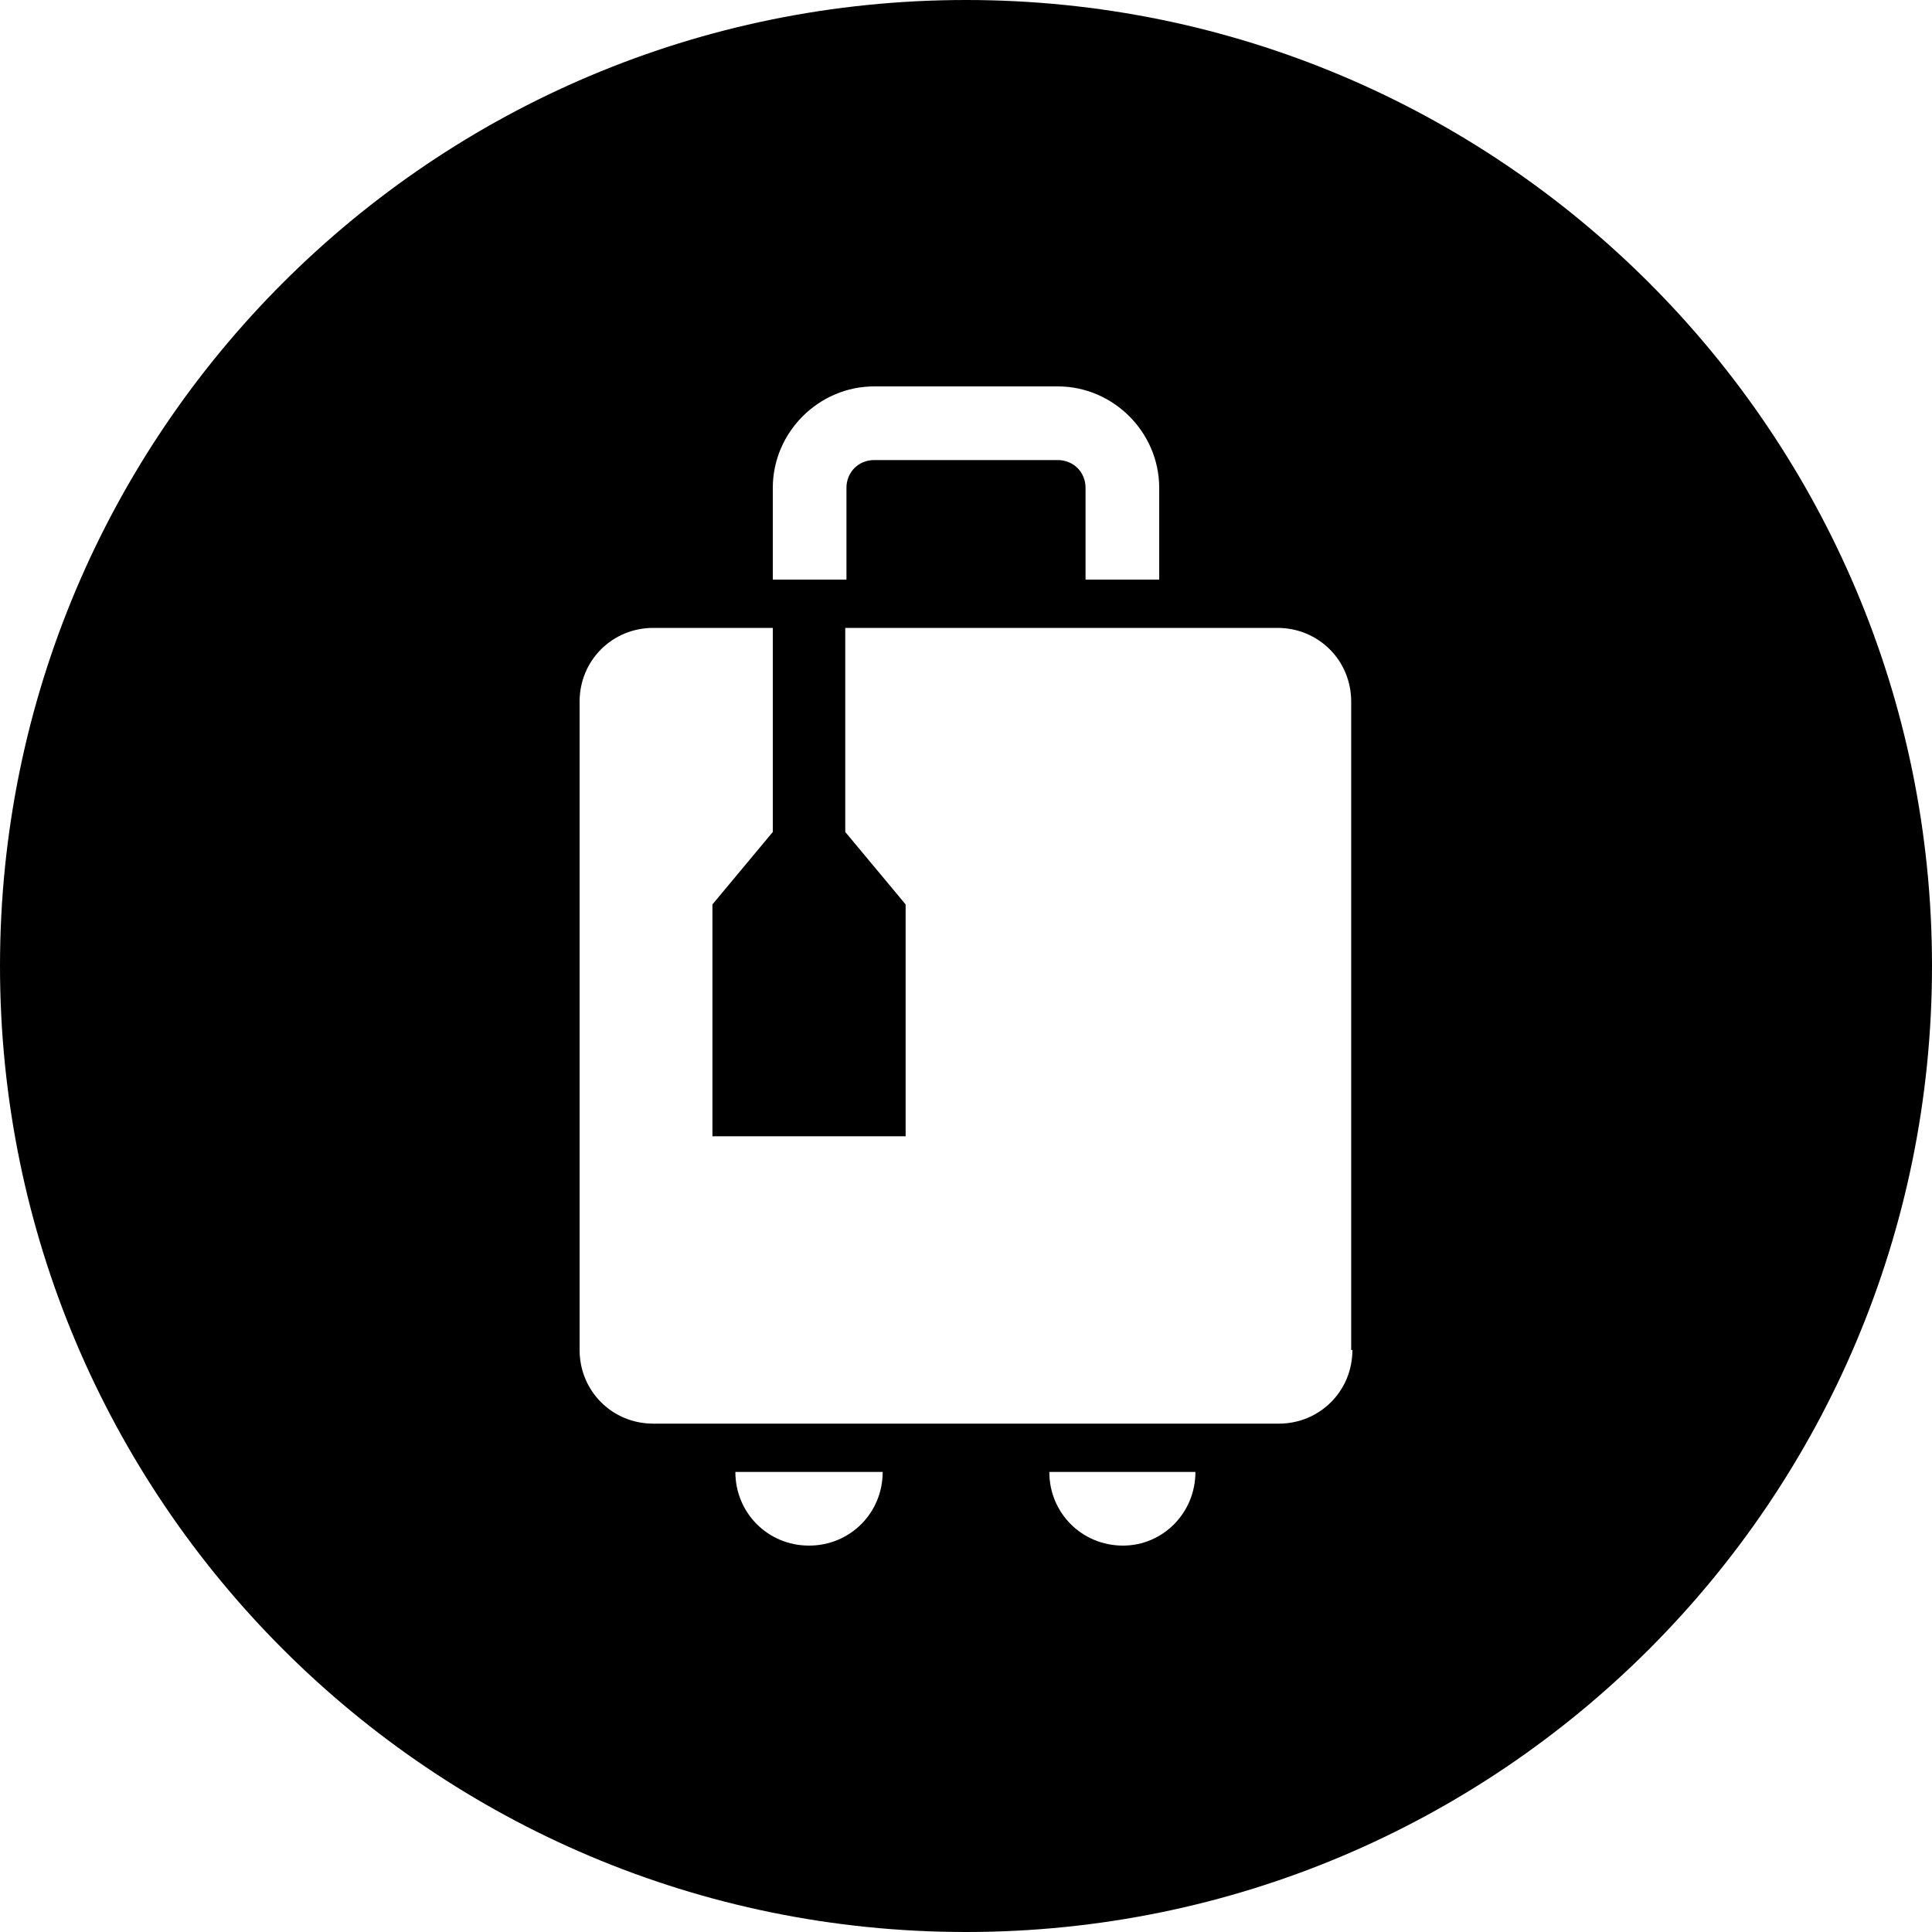 <?xml version="1.0" encoding="utf-8"?>
<!-- Generator: Adobe Illustrator 22.0.1, SVG Export Plug-In . SVG Version: 6.00 Build 0)  -->
<svg version="1.1" id="Layer_1" xmlns="http://www.w3.org/2000/svg" xmlns:xlink="http://www.w3.org/1999/xlink" x="0px" y="0px"
	 viewBox="0 0 160 160" style="enable-background:new 0 0 160 160;" xml:space="preserve">

<path class="st0" d="M80,0C35.8,0,0,35.8,0,80c0,44.2,35.8,80,80,80c44.2,0,80-35.8,80-80C160,35.8,124.2,0,80,0z M64,40.4
	c0-4.6,3.8-8.4,8.4-8.4h15.2c4.6,0,8.4,3.8,8.4,8.4V48h-6.1v-7.6c0-1.3-1-2.3-2.3-2.3H72.4c-1.3,0-2.3,1-2.3,2.3V48H64V40.4z
	 M67,128c-3.4,0-6.1-2.7-6.1-6.1h12.2C73.1,125.3,70.4,128,67,128z M93,128c-3.4,0-6.1-2.7-6.1-6.1H99C99,125.3,96.3,128,93,128z
	 M112,111.8c0,3.4-2.7,6.1-6.1,6.1H54.1c-3.4,0-6.1-2.7-6.1-6.1V58.1c0-3.4,2.7-6.1,6.1-6.1H64v16.9l-5,6v19.2h16V74.9l-5-6V52h35.8
	c3.4,0,6.1,2.7,6.1,6.1V111.8z"/>
</svg>

